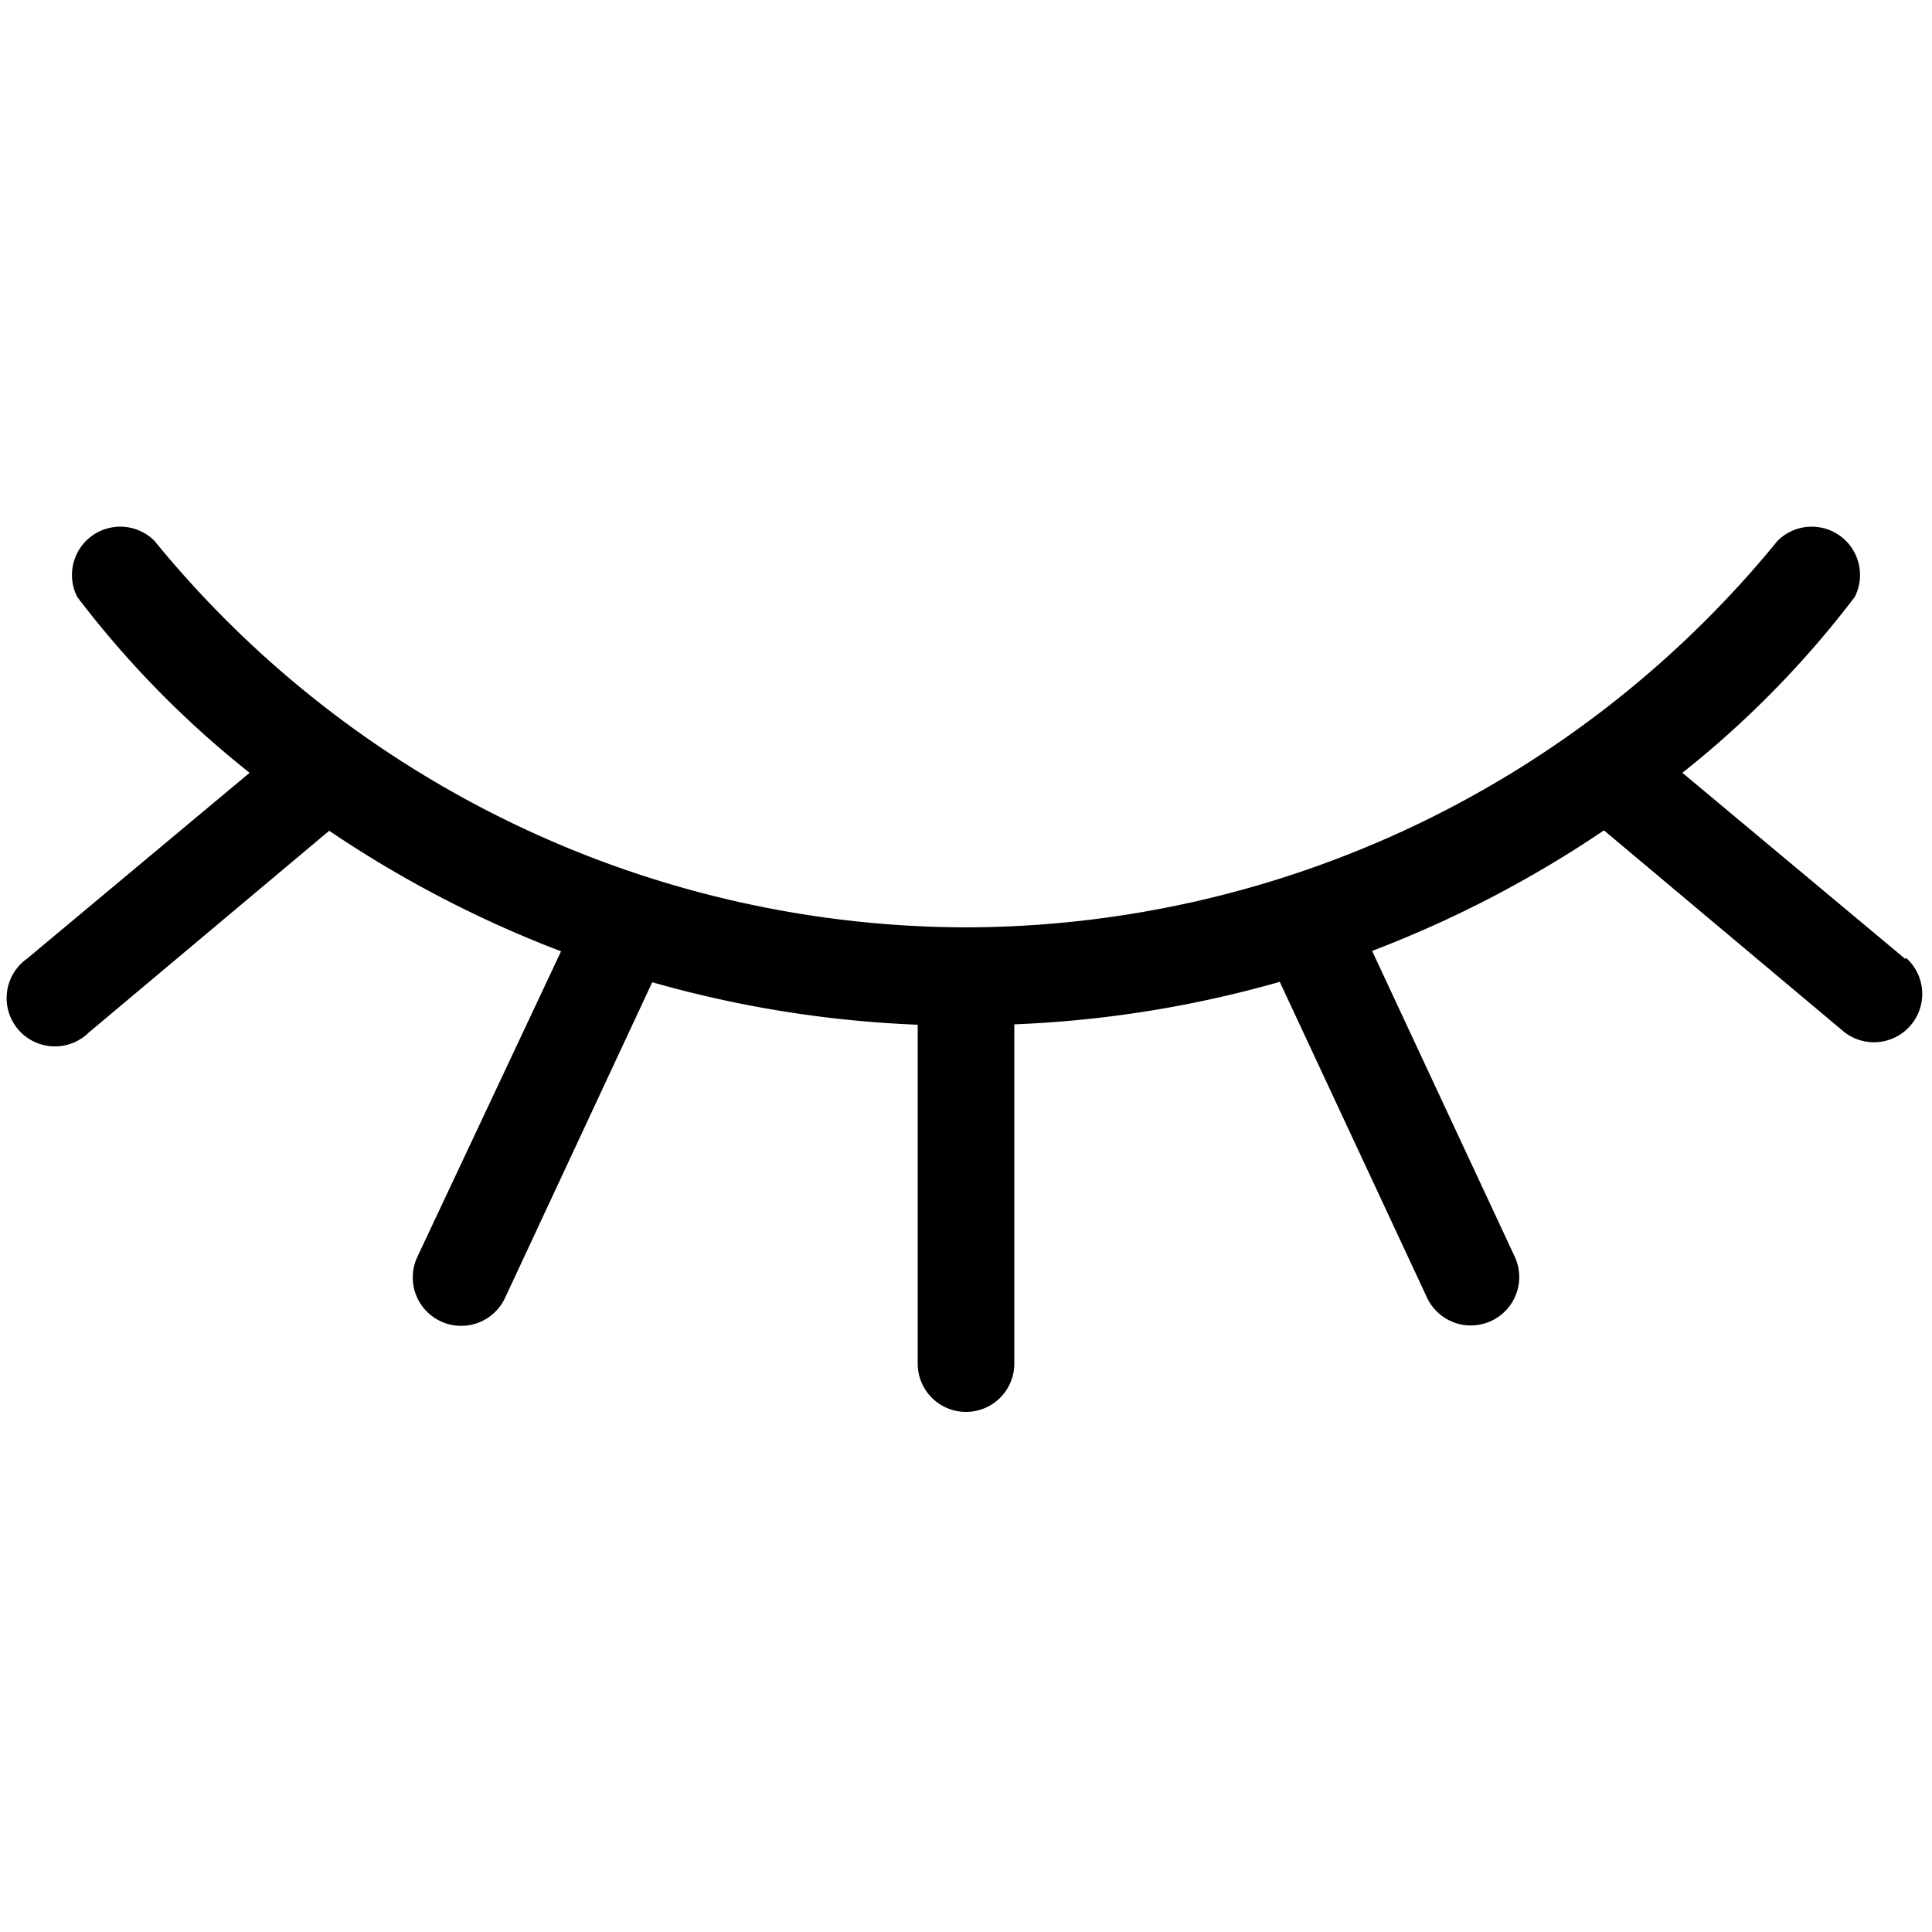<svg class="icon" viewBox="0 0 1024 1024" xmlns="http://www.w3.org/2000/svg" width="200" height="200"><defs><style/></defs><path d="M1009.664 508.109L891.699 409.6a521.216 521.216 0 0 0 91.341-93.184 25.6 25.6 0 0 0-40.96-29.696A556.646 556.646 0 0 1 512 491.52a556.646 556.646 0 0 1-430.08-204.8 25.6 25.6 0 0 0-40.96 29.696A521.216 521.216 0 0 0 132.3 409.6L14.337 508.109a25.6 25.6 0 1 0 32.768 39.117L174.49 440.32a602.317 602.317 0 0 0 122.88 63.898l-76.186 161.996a25.6 25.6 0 1 0 46.49 21.71l78.028-167.322A598.835 598.835 0 0 0 486.4 543.13v179.61a25.6 25.6 0 0 0 51.2 0V542.924a598.835 598.835 0 0 0 140.698-22.528l78.028 167.321a25.6 25.6 0 1 0 46.49-21.708l-75.571-161.997a602.317 602.317 0 0 0 122.88-63.898L977.51 547.021a25.6 25.6 0 0 0 32.973-39.117z"/></svg>